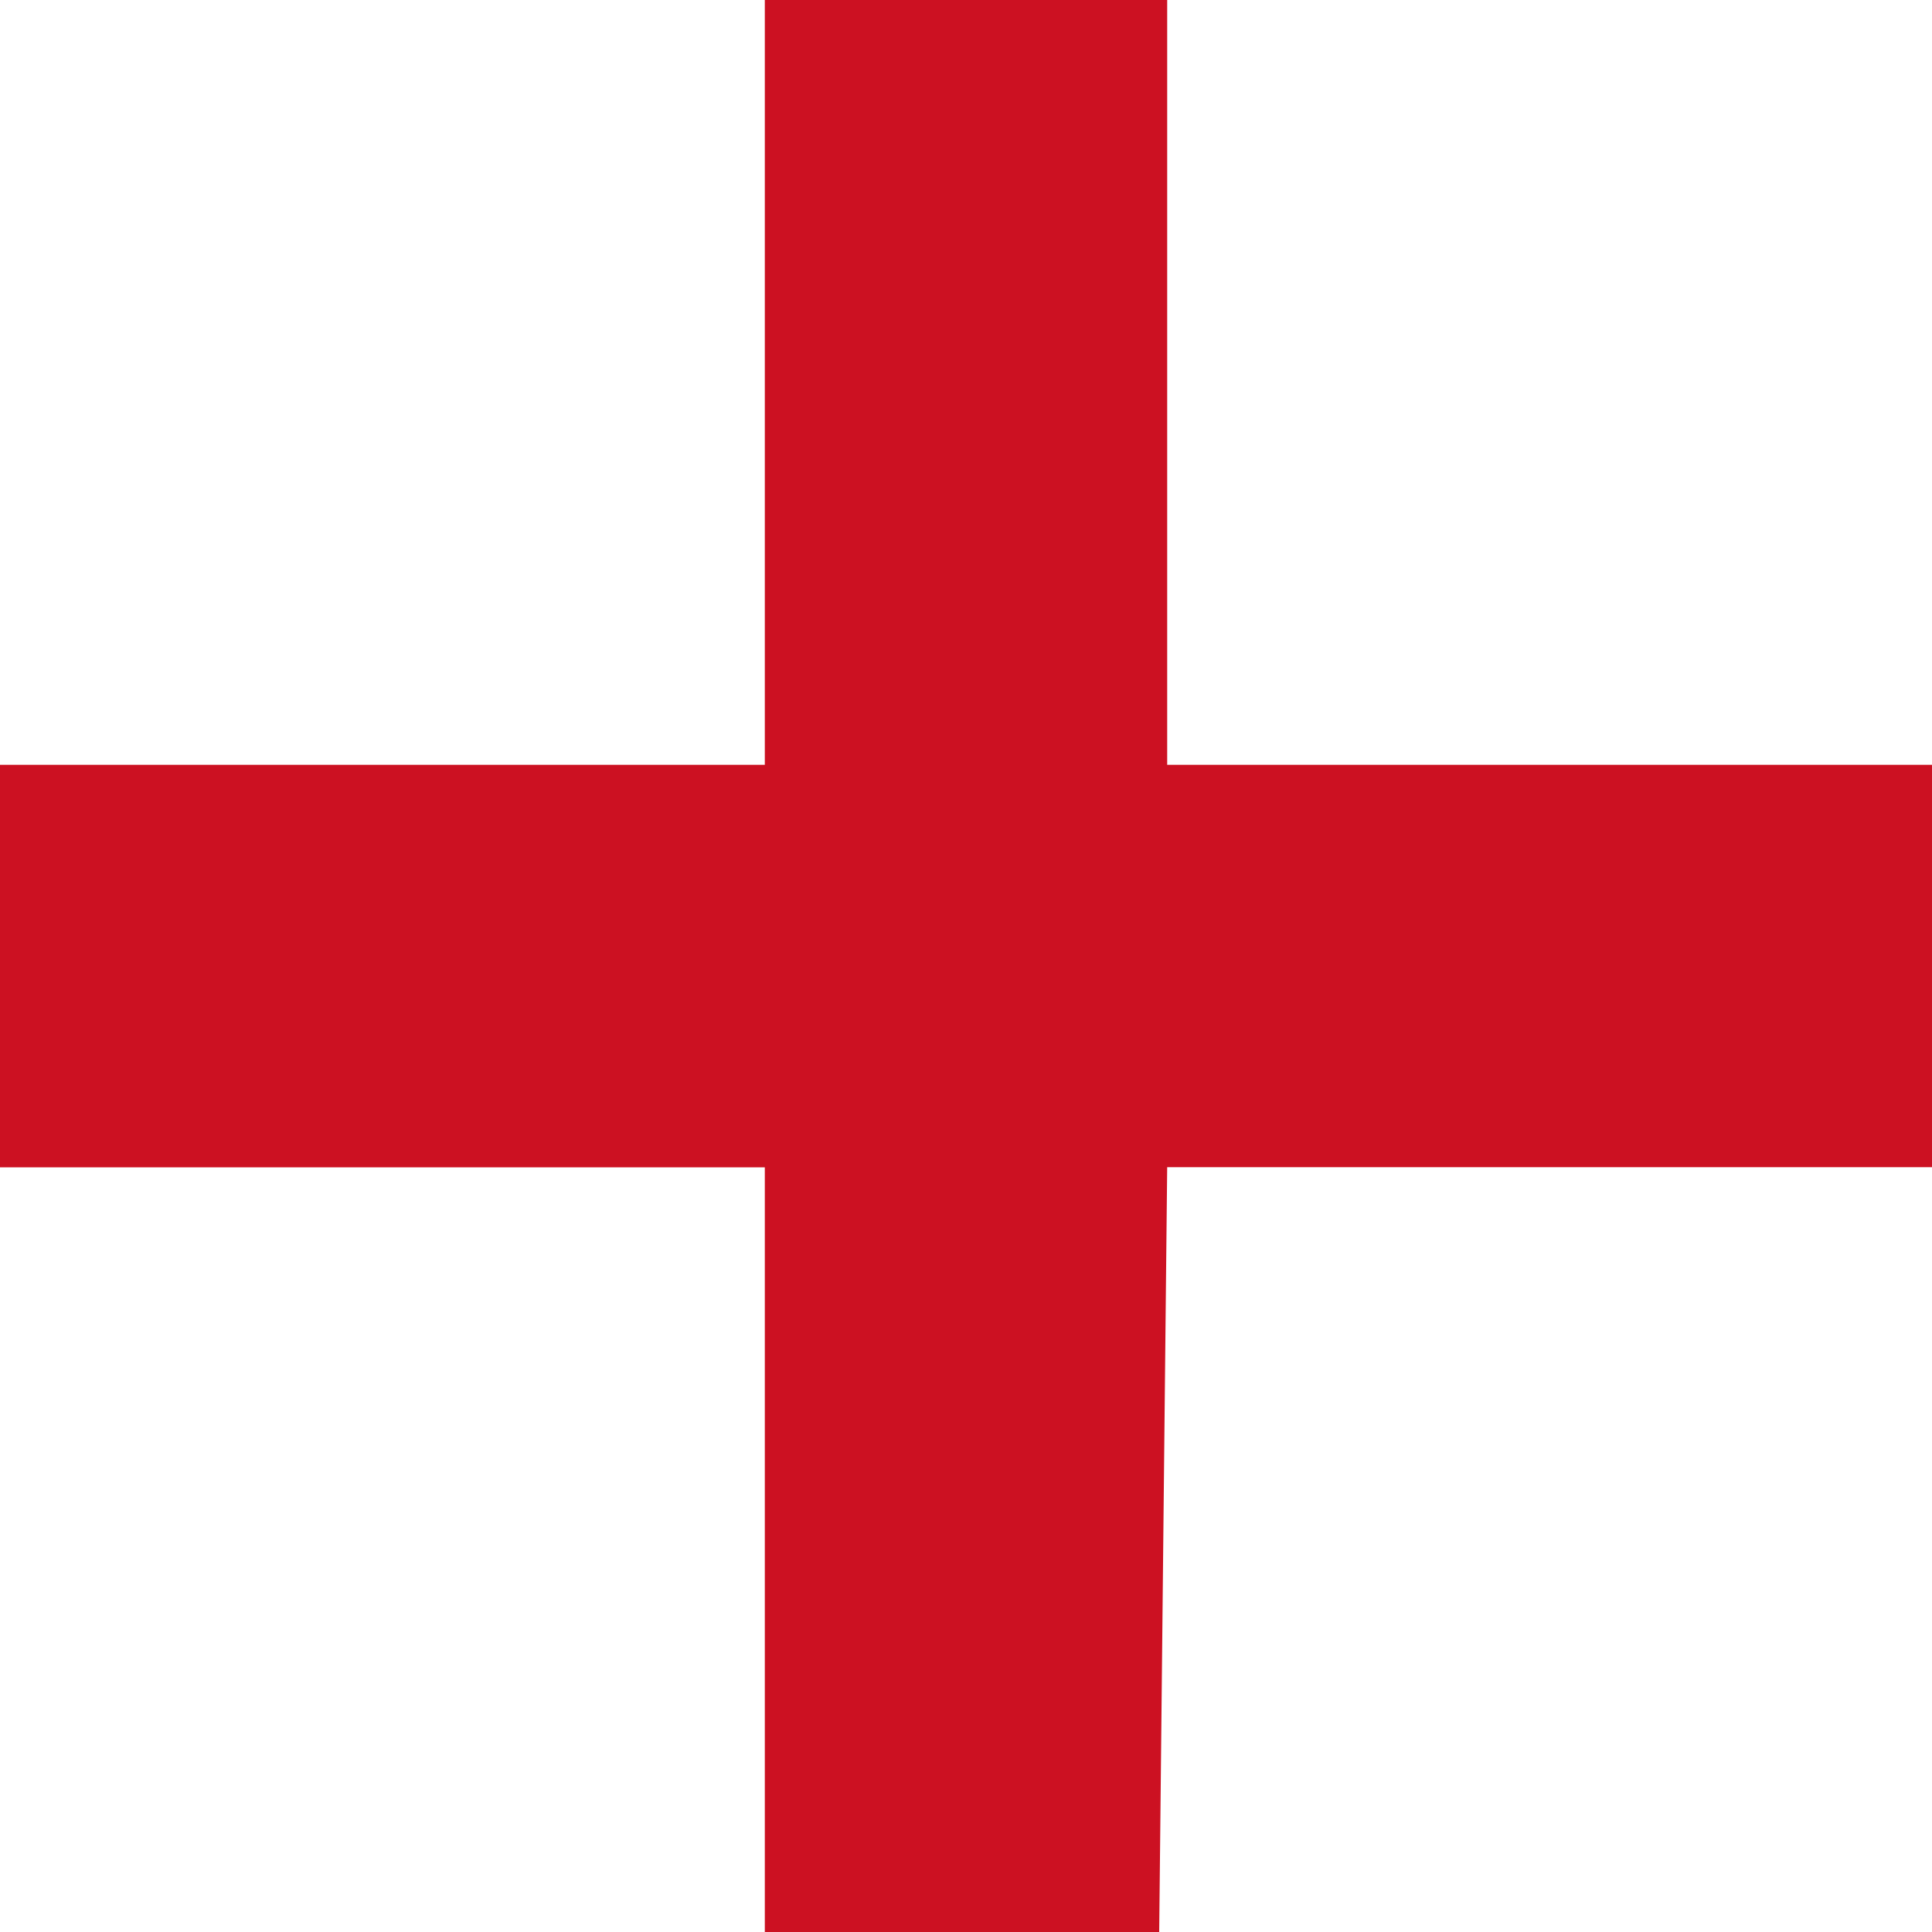 <?xml version="1.0" encoding="UTF-8" standalone="no"?>
<svg
   height="96"
   viewBox="0 0 96 96"
   width="96"
   version="1.1"
   id="svg12542"
   sodipodi:docname="square.svg"
   inkscape:version="1.2.2 (732a01da63, 2022-12-09)"
   xmlns:inkscape="http://www.inkscape.org/namespaces/inkscape"
   xmlns:sodipodi="http://sodipodi.sourceforge.net/DTD/sodipodi-0.dtd"
   xmlns="http://www.w3.org/2000/svg"
   xmlns:svg="http://www.w3.org/2000/svg">
  <rect x="0" y="0" width="96" height="96" fill="#333333" stroke="none"/>
  <defs
     id="defs12546" />
  <sodipodi:namedview
     id="namedview12544"
     pagecolor="#505050"
     bordercolor="#eeeeee"
     borderopacity="1"
     inkscape:showpageshadow="0"
     inkscape:pageopacity="0"
     inkscape:pagecheckerboard="0"
     inkscape:deskcolor="#505050"
     showgrid="true"
     inkscape:zoom="9.6716494"
     inkscape:cx="39.083303"
     inkscape:cy="56.143474"
     inkscape:window-width="2560"
     inkscape:window-height="1377"
     inkscape:window-x="1912"
     inkscape:window-y="-8"
     inkscape:window-maximized="1"
     inkscape:current-layer="layer1">
    <inkscape:grid
       empspacing="5"
       originx="48"
       originy="48"
       type="xygrid"
       id="grid18117" />
  </sodipodi:namedview>
  <g
     inkscape:groupmode="layer"
     id="layer1"
     inkscape:label="Layer 1"
     transform="matrix(6.4,0,0,6.4,-24,0)">
    <path
       d="m 3.75,0 h 15 v 15 h -15 z"
       fill="#ffffff"
       stroke-width="0.949"
       id="path12534"
       inkscape:label="white"
       sodipodi:nodetypes="ccccc" />
    <path
       id="path12536"
       d="M 9.688,0 V 5.938 H 3.75 v 3.125 H 9.688 V 15 H 12.75 L 12.812,9.062 H 18.75 V 5.938 H 12.812 V 0 Z"
       style="fill:#cc1122;fill-opacity:1"
       inkscape:label="red"
       sodipodi:nodetypes="ccccccccccccc" />
  </g>
</svg>
